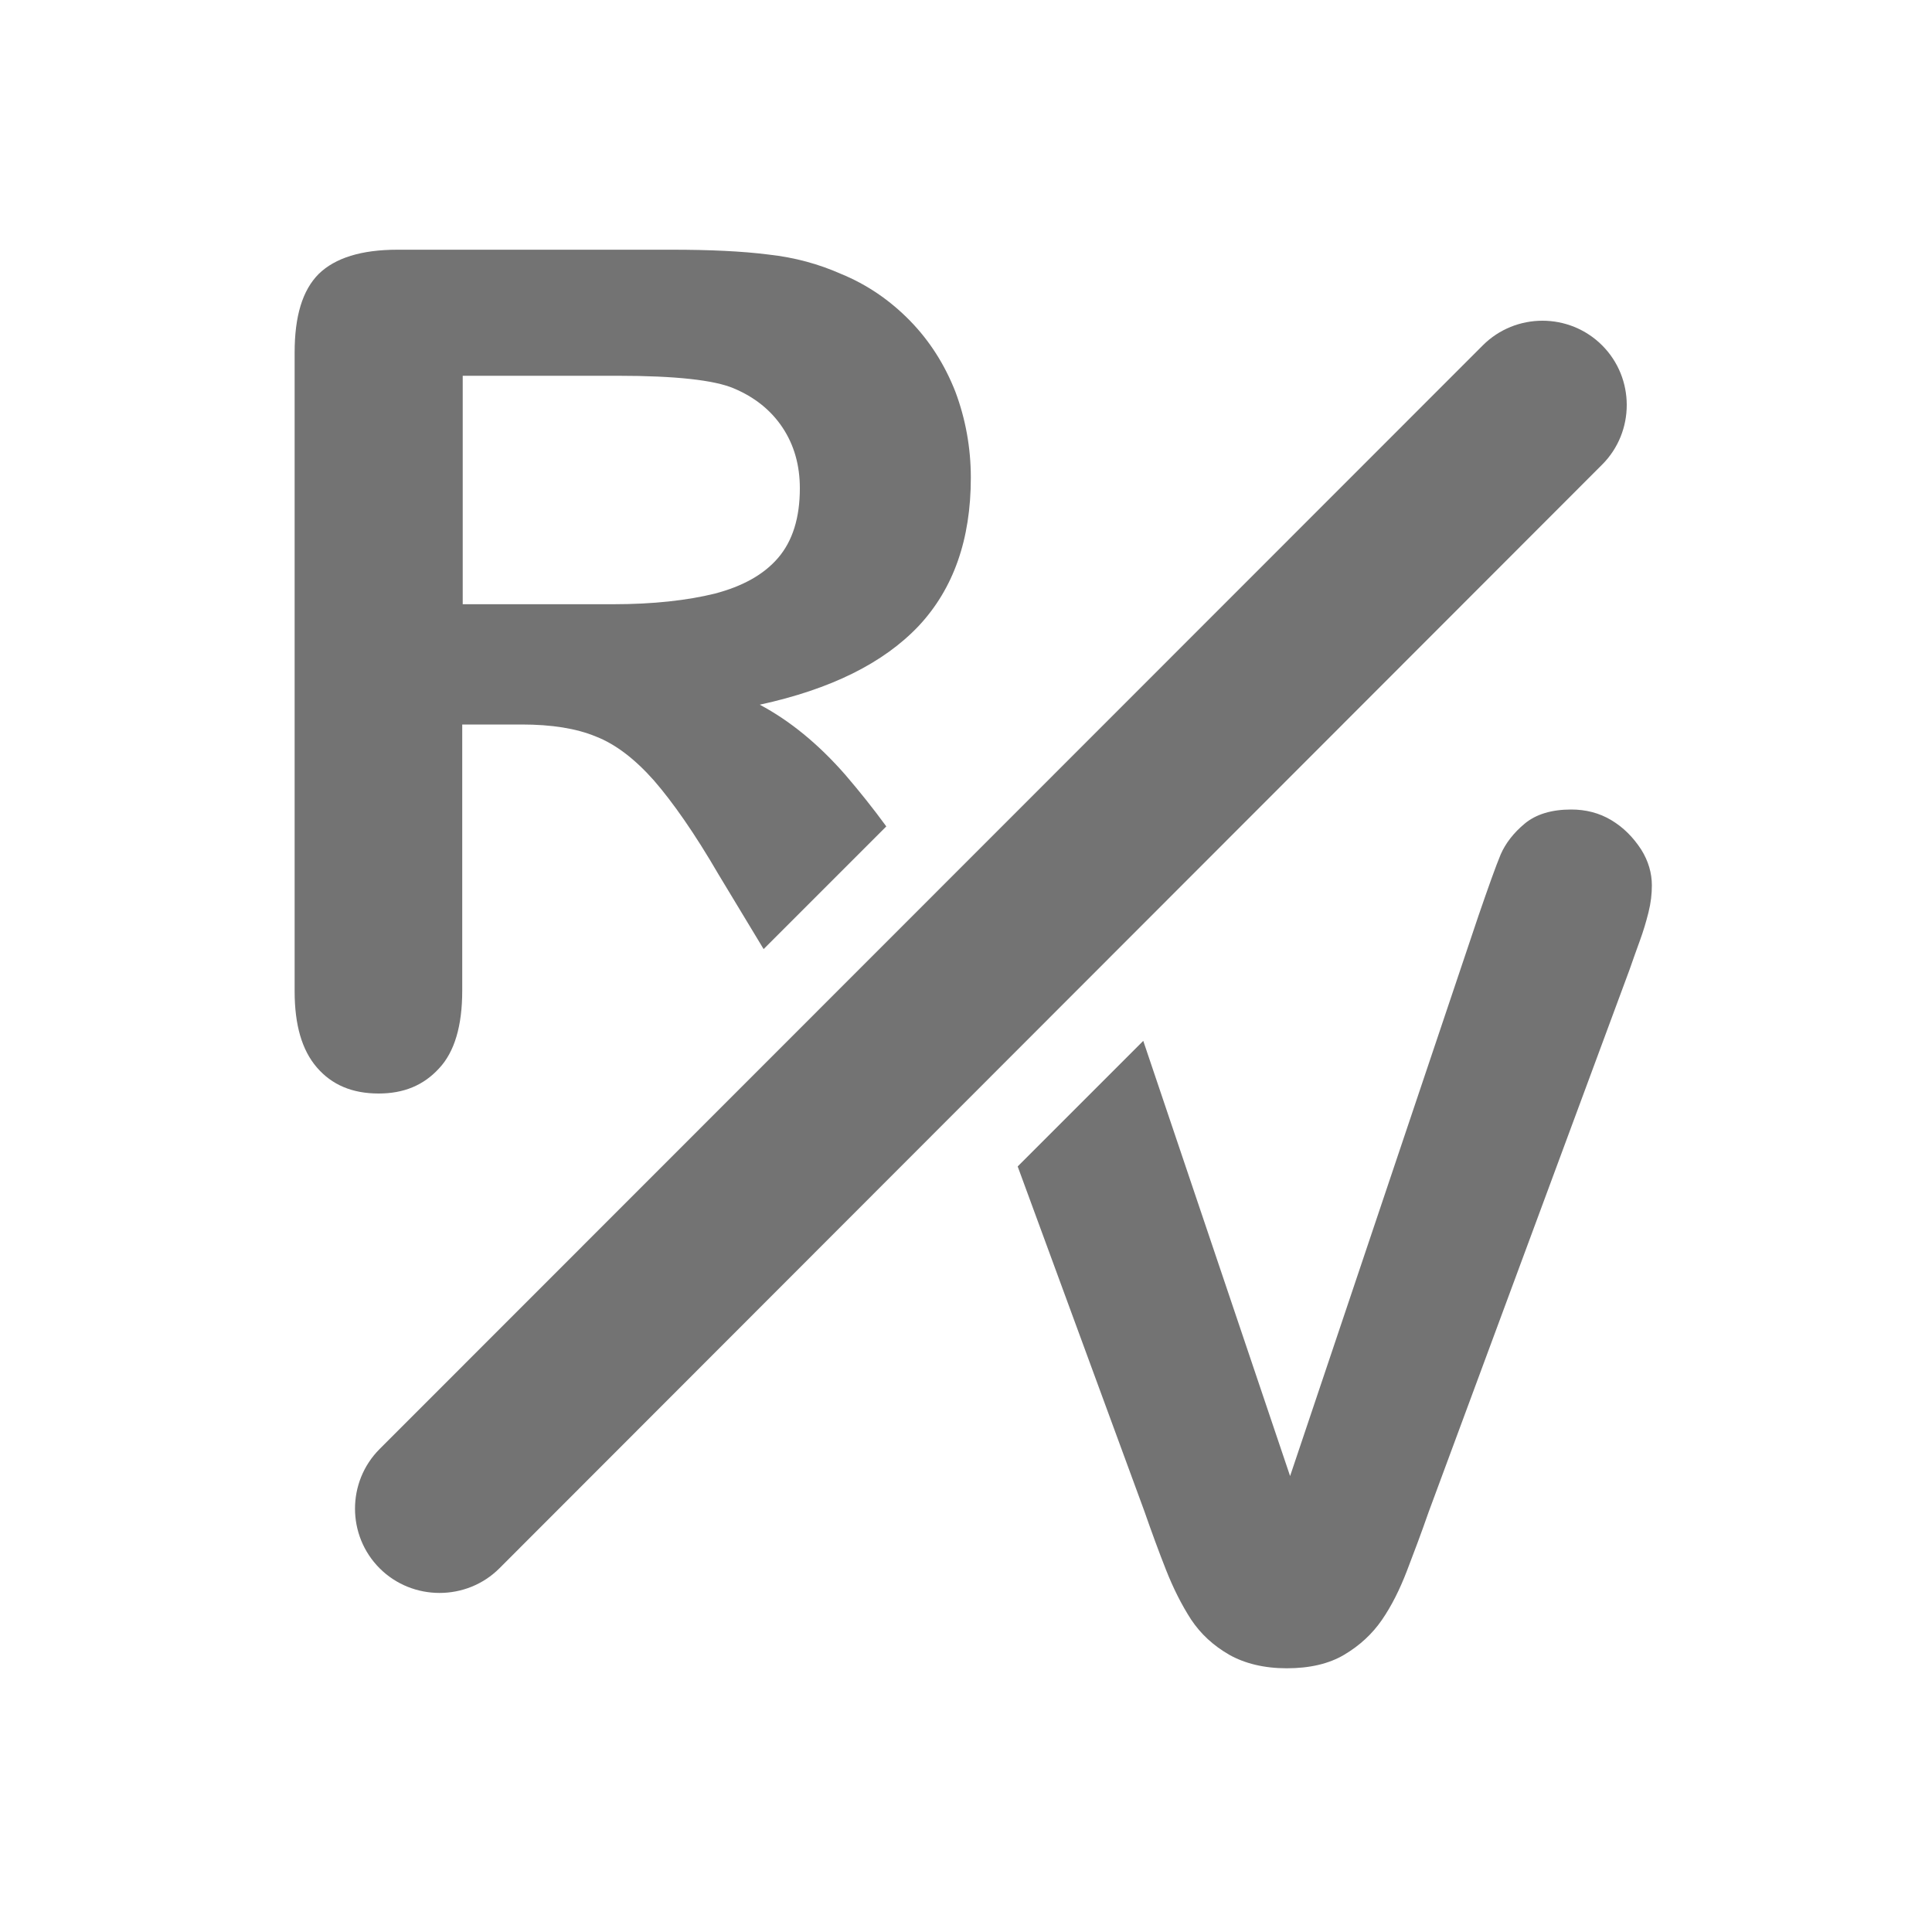 <?xml version="1.0" encoding="utf-8"?>
<!-- Generator: Adobe Illustrator 19.0.0, SVG Export Plug-In . SVG Version: 6.00 Build 0)  -->
<svg version="1.1" id="Calque_1" xmlns="http://www.w3.org/2000/svg" xmlns:xlink="http://www.w3.org/1999/xlink" x="0px" y="0px"
	 viewBox="0 0 400 400" style="enable-background:new 0 0 400 400;" xml:space="preserve">
<style type="text/css">
	.st0{fill:#737373;}
</style>
<path id="XMLID_13_" class="st0" d="M78.4,226.4c5.2,0,9.3-1.7,12.5-5.2c3.2-3.4,4.8-8.8,4.8-16.1V150H108c6.2,0,11.3,0.8,15.4,2.5
	c4.1,1.6,8.1,4.7,12,9.1c3.9,4.5,8.4,10.9,13.4,19.5l9.3,15.4l25.4-25.4c-2.7-3.7-5.5-7.2-8.5-10.7c-5.6-6.4-11.5-11.2-17.7-14.5
	c14.7-3.2,25.6-8.6,32.9-16.3c7.2-7.7,10.8-17.9,10.8-30.7c0-6.2-1.1-12.2-3.2-17.8c-2.2-5.6-5.3-10.5-9.4-14.7
	c-4.1-4.2-8.9-7.5-14.3-9.7c-4.5-2-9.5-3.4-15-4c-5.5-0.7-12.2-1-20-1H82.3c-7.5,0-12.9,1.7-16.3,5c-3.4,3.4-5,8.8-5,16.3v132.2
	c0,7,1.5,12.2,4.6,15.8S72.9,226.4,78.4,226.4z M95.8,77.8h32.1c12,0,20,0.9,24,2.6c4.3,1.8,7.7,4.5,10.1,8.1
	c2.4,3.6,3.6,7.8,3.6,12.6c0,6.1-1.5,10.9-4.5,14.4s-7.4,5.9-13.1,7.4c-5.7,1.4-12.7,2.2-21.1,2.2H95.8V77.8z"/>
<path id="XMLID_2_" class="st0" d="M91,329.8c-4.5,0-9-1.7-12.4-5.1c-6.8-6.8-6.8-17.9,0-24.7L307,71.5c6.8-6.8,17.9-6.8,24.7,0
	c6.8,6.8,6.8,17.9,0,24.7L103.4,324.7C100,328.1,95.5,329.8,91,329.8z"/>
<path id="XMLID_36_" class="st0" d="M333.6,169.8c-2.5-1.5-5.3-2.2-8.3-2.2c-4.1,0-7.3,1-9.6,2.9c-2.3,1.9-4,4.1-5,6.4
	c-1,2.4-2.5,6.6-4.6,12.7l-39,116l-30.4-90.1l-26,26l26.2,71.3c1.5,4.3,3,8.4,4.5,12.2c1.5,3.8,3.2,7.2,5.2,10.3
	c2,3,4.6,5.4,7.9,7.3c3.2,1.8,7.2,2.8,11.9,2.8s8.7-0.9,11.9-2.8c3.2-1.9,5.8-4.3,7.8-7.2c2-2.9,3.7-6.3,5.2-10.2
	c1.5-3.9,3-7.9,4.5-12.2l41.6-112.3c0.7-2,1.4-4,2.1-5.9s1.3-3.9,1.8-5.9s0.7-3.8,0.7-5.6c0-2.5-0.7-5-2.2-7.4
	C338.1,173.3,336.1,171.3,333.6,169.8z"/>
</svg>
